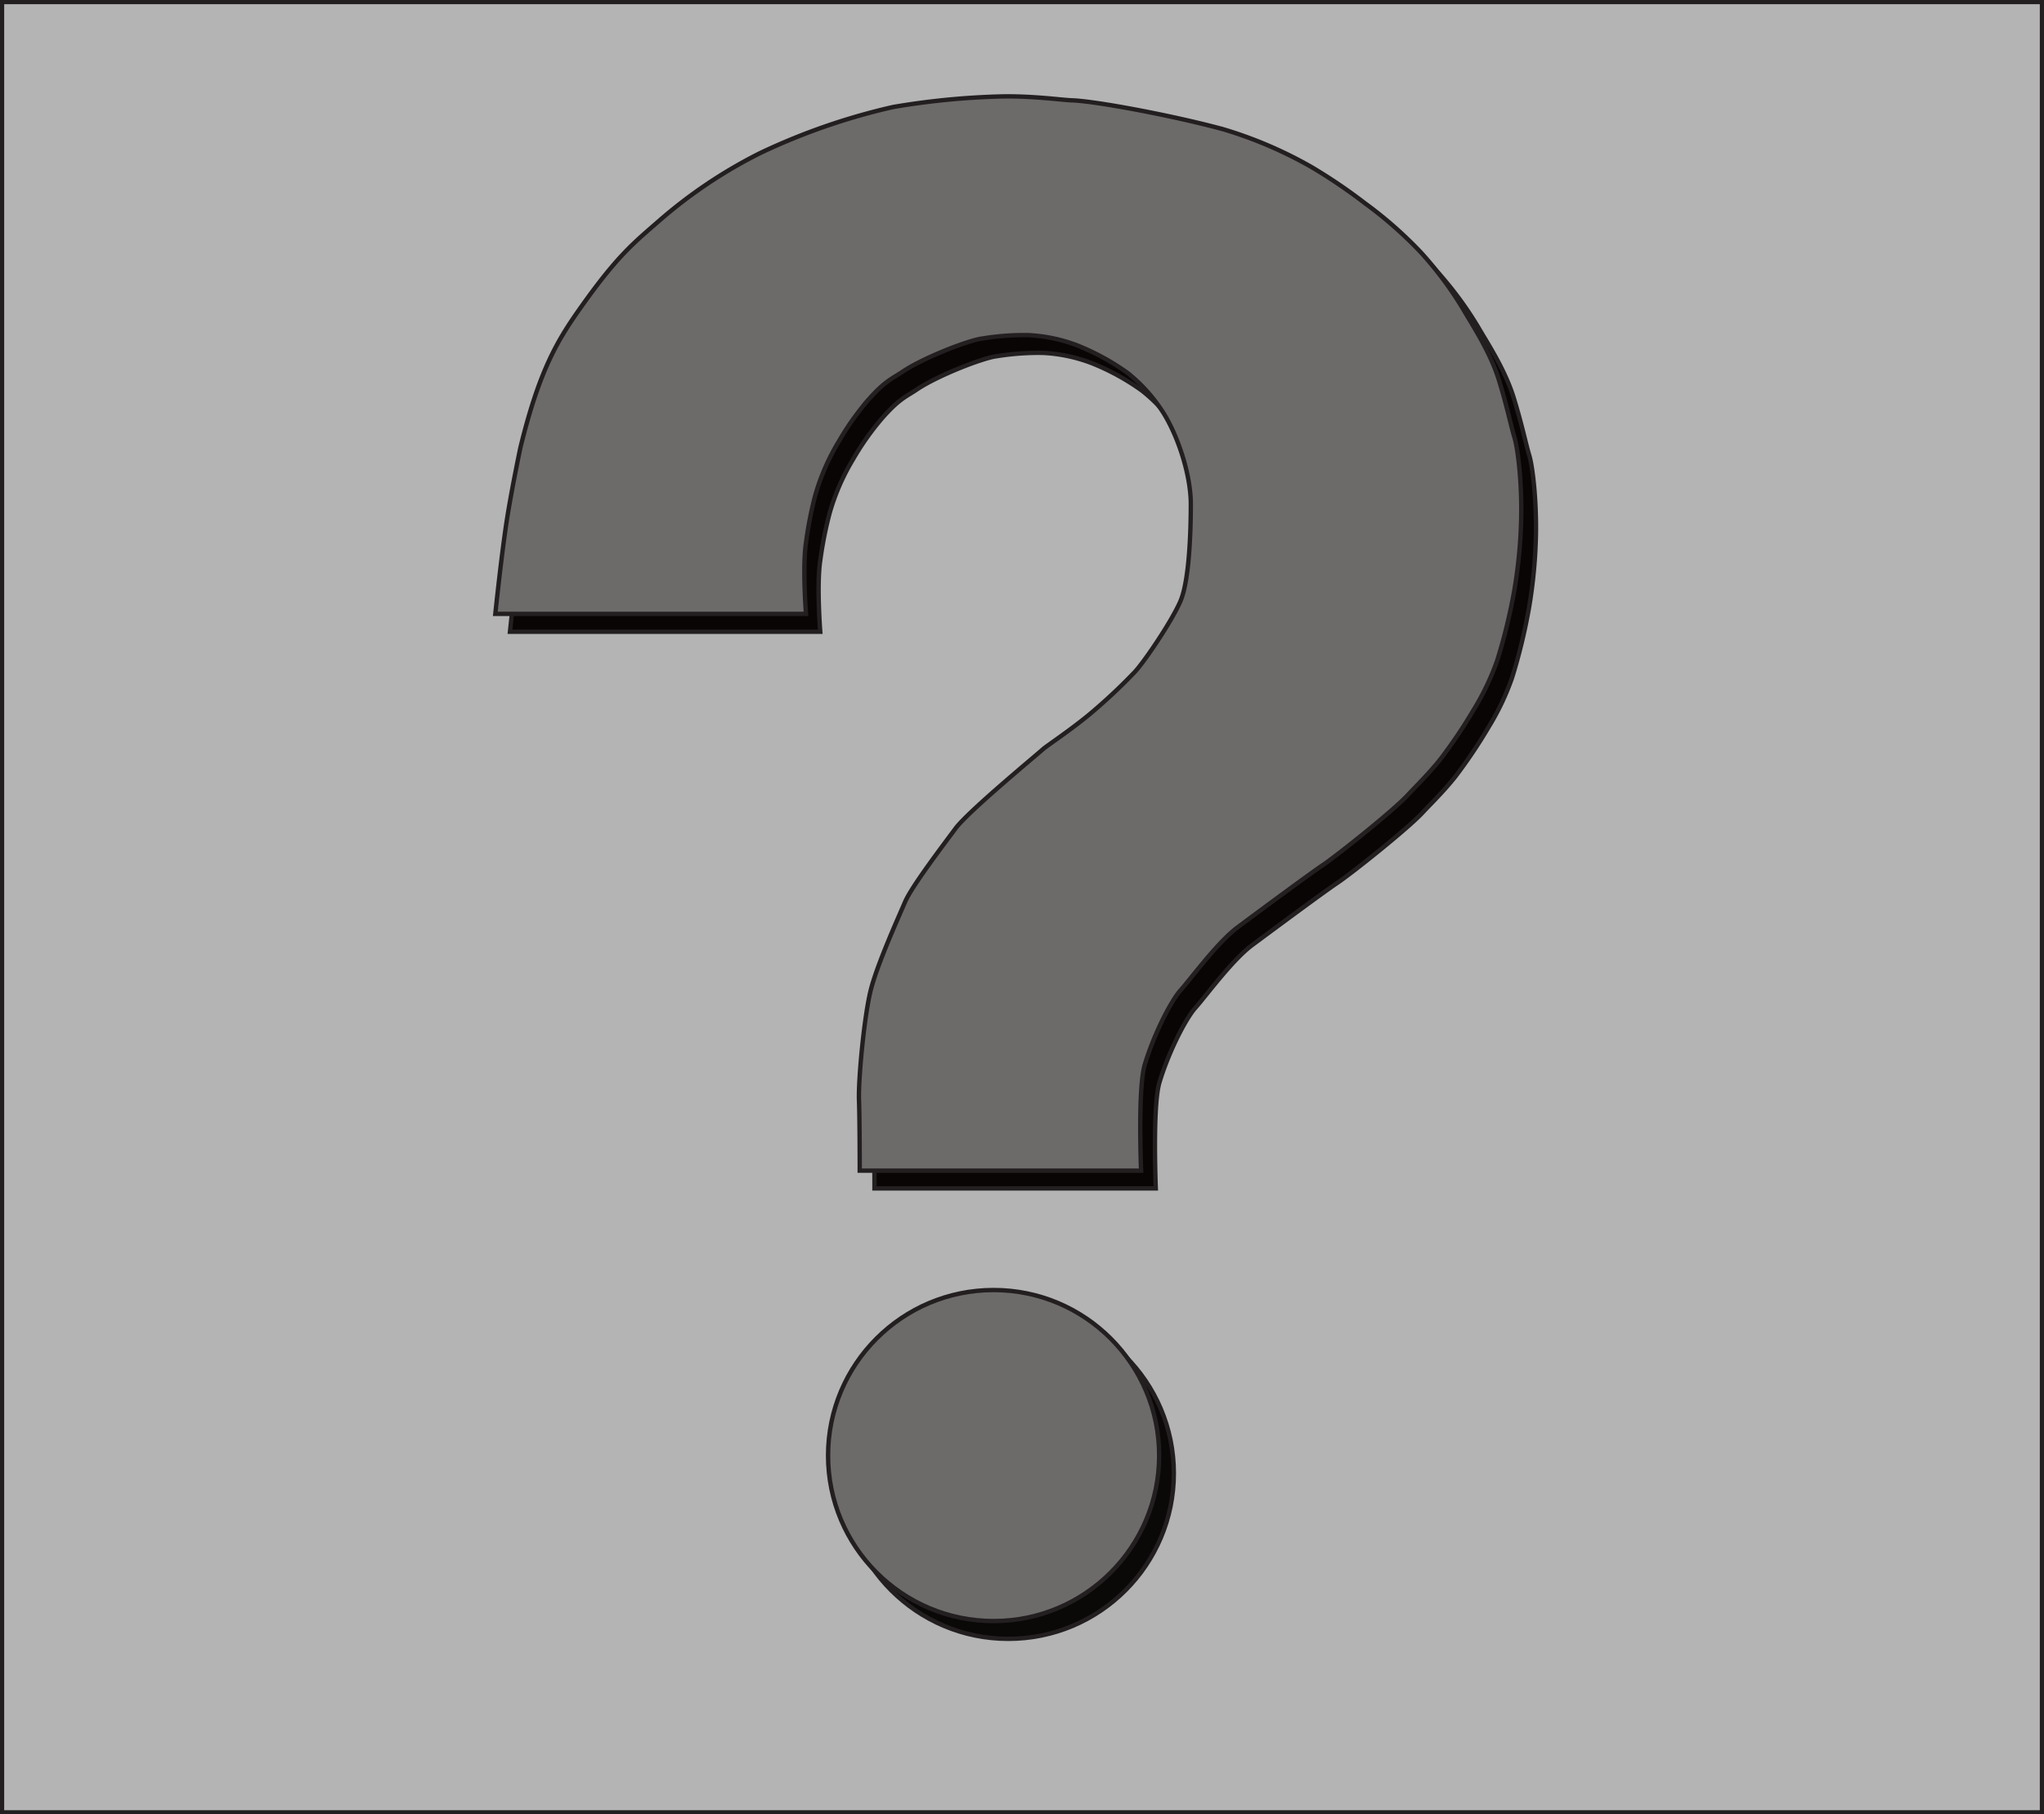 <svg id="Layer_1" data-name="Layer 1" xmlns="http://www.w3.org/2000/svg" viewBox="0 0 468.7 416.11"><defs><style>.cls-1{fill:#b3b4b3;stroke-miterlimit:10;stroke-width:0.96px;}.cls-1,.cls-2,.cls-3,.cls-4{stroke:#231f20;}.cls-2{fill:#090505;}.cls-3{fill:#0b0808;}.cls-4{fill:#6d6a6a;}</style></defs><rect class="cls-1" x="0.48" y="0.48" width="467.74" height="415.15"/><g id="question_mark"><path class="cls-2" d="M194.13,279.18c4.4-18,8.63-24.81,14.08-32.48,8.19-11.53,11.92-14.46,17.64-19.44a110.06,110.06,0,0,1,23.28-15.62,145.63,145.63,0,0,1,30.47-10.55,172.84,172.84,0,0,1,25-2.43c7.26-.13,13.63.82,16,.89,5.44.17,23.49,3.58,34.72,6.64a96.22,96.22,0,0,1,20.26,8.68A124.49,124.49,0,0,1,387.68,223a93.85,93.85,0,0,1,12.94,11.36,81.66,81.66,0,0,1,9.87,13.32c1.75,3.05,6,9.43,8,15.92,1.84,5.92,2.8,10.62,3.57,13.19.9,2.95,1.76,11.3,1.54,19.11a114.37,114.37,0,0,1-1.54,15.78A130.13,130.13,0,0,1,418.11,328a58.39,58.39,0,0,1-5.41,11.32,115.16,115.16,0,0,1-7.49,11.15c-2.71,3.45-6,6.64-7.49,8.25-3.23,3.58-16.51,14.13-19.57,16.17s-15,10.9-19.58,14.3-10.59,11.64-13.1,14.47c-2.09,2.35-6,9.81-8.17,17-1.64,5.35-.85,24.34-.85,24.34H271.94s0-11.4-.17-16.17,1.19-19.4,2.72-25.36,6.3-16.51,7.83-20.09,8.68-12.93,11.57-16.85,18.39-16.68,20.09-18.21c.79-.71,6.34-4.38,10.68-8a126.85,126.85,0,0,0,10.08-9.4c2.05-2,8.69-11.75,10.73-16.51s2.38-16.17,2.38-22.3-2.55-14.64-6-20.43a36.94,36.94,0,0,0-8.55-9.61,53.62,53.62,0,0,0-11.7-6.39,36.41,36.41,0,0,0-11-2.29,59.59,59.59,0,0,0-10.6.76c-3.06.34-13.62,4.43-18.38,7.66-2.38,1.62-3.93,2-8,6.64a62.58,62.58,0,0,0-6.6,9.36,50.24,50.24,0,0,0-5.4,12.47A87.23,87.23,0,0,0,259.51,301c-.85,5.62,0,16.34,0,16.34H188.36s1.41-13.63,2.73-22C192.23,288.16,194.13,279.18,194.13,279.18Z" transform="translate(-71.42 -172.46)"/><circle class="cls-3" cx="231.21" cy="337.89" r="37.96"/></g><g id="question_mark-2" data-name="question_mark"><path class="cls-4" d="M190.76,275.09c4.4-18,8.63-24.81,14.08-32.47,8.19-11.53,11.92-14.47,17.64-19.45a110.57,110.57,0,0,1,23.28-15.62A146.32,146.32,0,0,1,276.22,197a173,173,0,0,1,25-2.43c7.26-.12,13.63.82,16,.9,5.44.17,23.49,3.57,34.72,6.64a96.16,96.16,0,0,1,20.25,8.68A121.89,121.89,0,0,1,384.31,219a93.85,93.85,0,0,1,12.94,11.36,82.27,82.27,0,0,1,9.87,13.32c1.75,3.05,6,9.42,8,15.91,1.84,5.93,2.79,10.63,3.57,13.19.9,3,1.76,11.31,1.53,19.11a113.43,113.43,0,0,1-1.53,15.79,129.65,129.65,0,0,1-3.95,16.25,59,59,0,0,1-5.41,11.32,113.94,113.94,0,0,1-7.49,11.15c-2.71,3.45-6,6.64-7.49,8.26-3.23,3.57-16.51,14.12-19.57,16.17s-15,10.89-19.58,14.3-10.59,11.64-13.1,14.46c-2.09,2.35-6,9.81-8.17,17-1.64,5.36-.85,24.34-.85,24.34H268.56s0-11.4-.17-16.17,1.2-19.4,2.73-25.36,6.3-16.51,7.83-20.08,8.68-12.94,11.57-16.85,18.39-16.68,20.09-18.22c.78-.7,6.33-4.38,10.68-8a126.27,126.27,0,0,0,10.08-9.41c2.05-2,8.68-11.74,10.73-16.51s2.38-16.17,2.38-22.3-2.55-14.63-6-20.42A37.15,37.15,0,0,0,330,258a53.92,53.92,0,0,0-11.7-6.38,36.5,36.5,0,0,0-11-2.3,58.29,58.29,0,0,0-10.6.77c-3.06.34-13.62,4.42-18.38,7.66-2.38,1.61-3.94,2-8,6.63a63.53,63.53,0,0,0-6.59,9.37,50.62,50.62,0,0,0-5.41,12.46,89.24,89.24,0,0,0-2.08,10.68c-.85,5.62,0,16.35,0,16.35H185s1.4-13.63,2.72-22C188.86,284.08,190.76,275.09,190.76,275.09Z" transform="translate(-71.42 -172.46)"/><circle class="cls-4" cx="227.84" cy="333.81" r="37.96"/></g></svg>